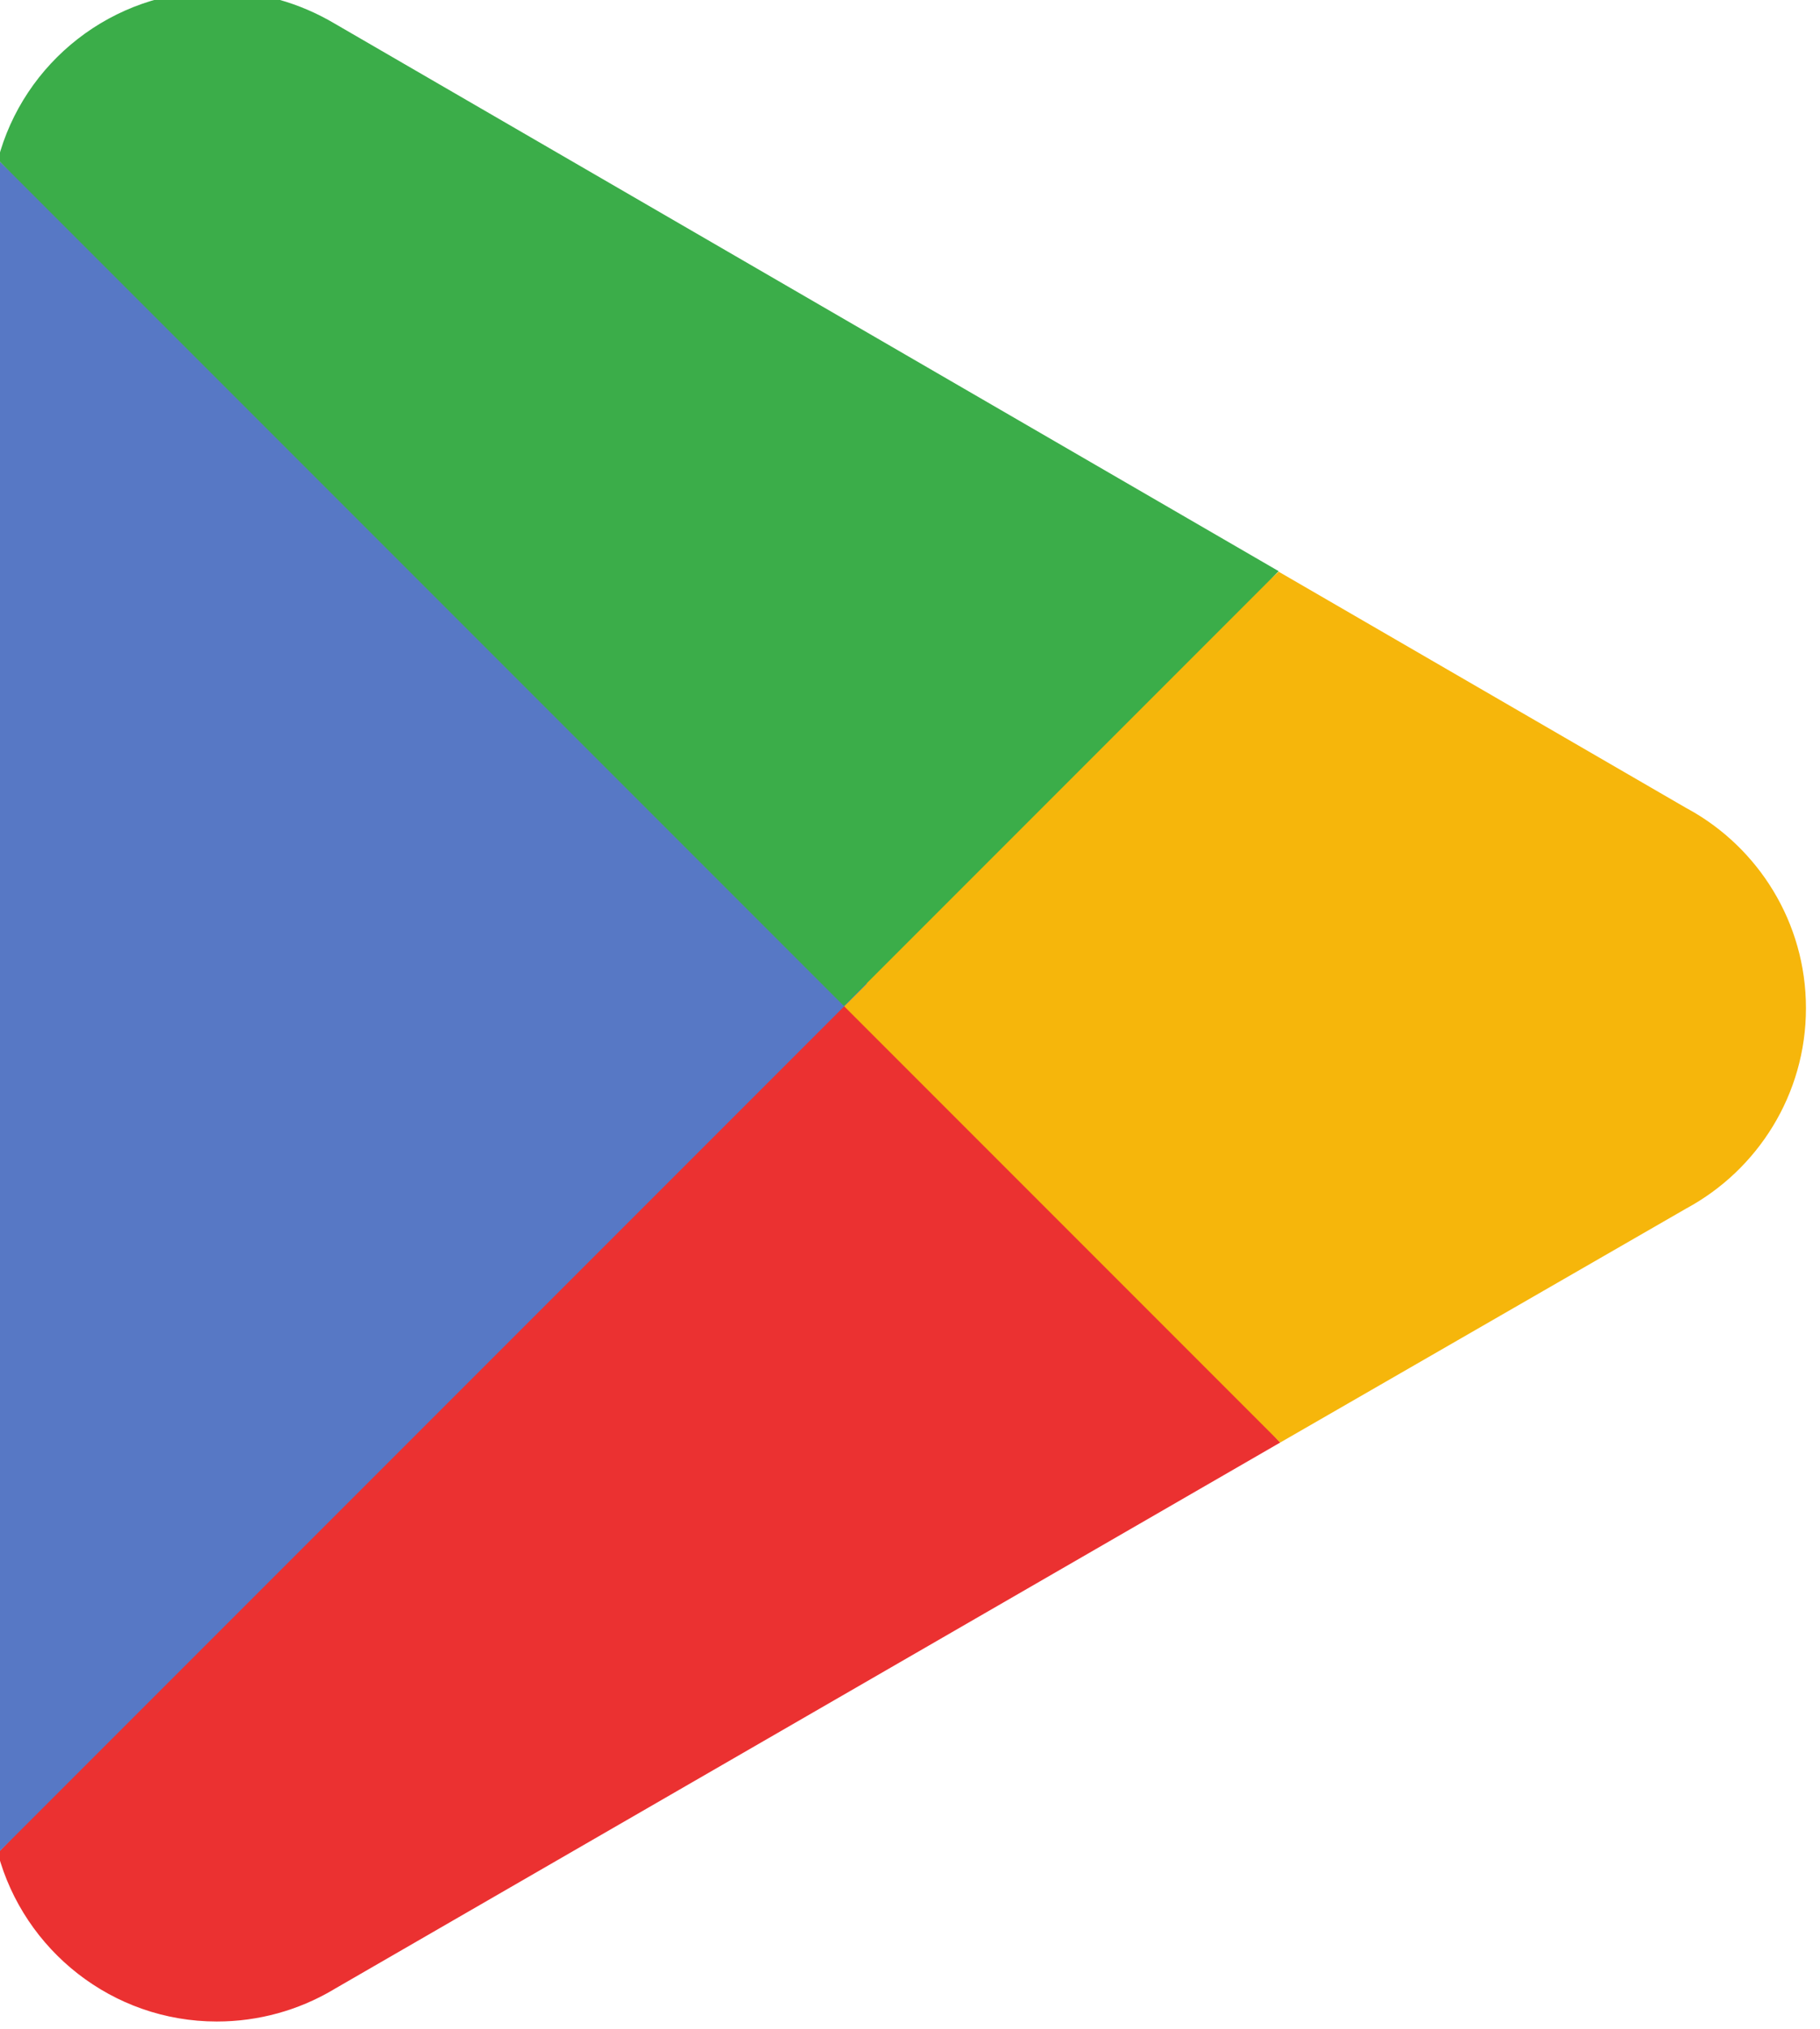 <svg width="35" height="39" viewBox="0 0 35 39" fill="none" xmlns="http://www.w3.org/2000/svg" xmlns:xlink="http://www.w3.org/1999/xlink">
	<desc>
			Created with Pixso.
	</desc>
	<defs/>
	<path id="path26" d="M16.11 18.47L-0.04 35.62C-0.04 35.62 -0.04 35.62 -0.04 35.63C0.46 37.49 2.16 38.86 4.17 38.86C4.98 38.86 5.74 38.64 6.39 38.26L6.44 38.23L24.62 27.73L16.11 18.47Z" fill="#EB3131" fill-opacity="1" fill-rule="nonzero"/>
	<path id="path28" d="M32.46 15.55L32.44 15.54L24.59 10.99L15.75 18.86L24.62 27.73L32.43 23.23C33.8 22.49 34.73 21.04 34.73 19.38C34.73 17.73 33.81 16.29 32.46 15.55Z" fill="#F6B60B" fill-opacity="1" fill-rule="nonzero"/>
	<path id="path30" d="M-0.04 3.07C-0.14 3.43 -0.19 3.81 -0.19 4.19L-0.19 34.49C-0.19 34.88 -0.14 35.26 -0.04 35.62L16.67 18.91L-0.04 3.07Z" fill="#5778C5" fill-opacity="1" fill-rule="nonzero"/>
	<path id="path32" d="M16.23 19.34L24.59 10.98L6.43 0.45C5.77 0.06 5 -0.17 4.17 -0.17C2.16 -0.17 0.45 1.2 -0.04 3.07C-0.04 3.07 -0.04 3.07 -0.04 3.07L16.23 19.34Z" fill="#3BAD49" fill-opacity="1" fill-rule="nonzero"/>
</svg>
